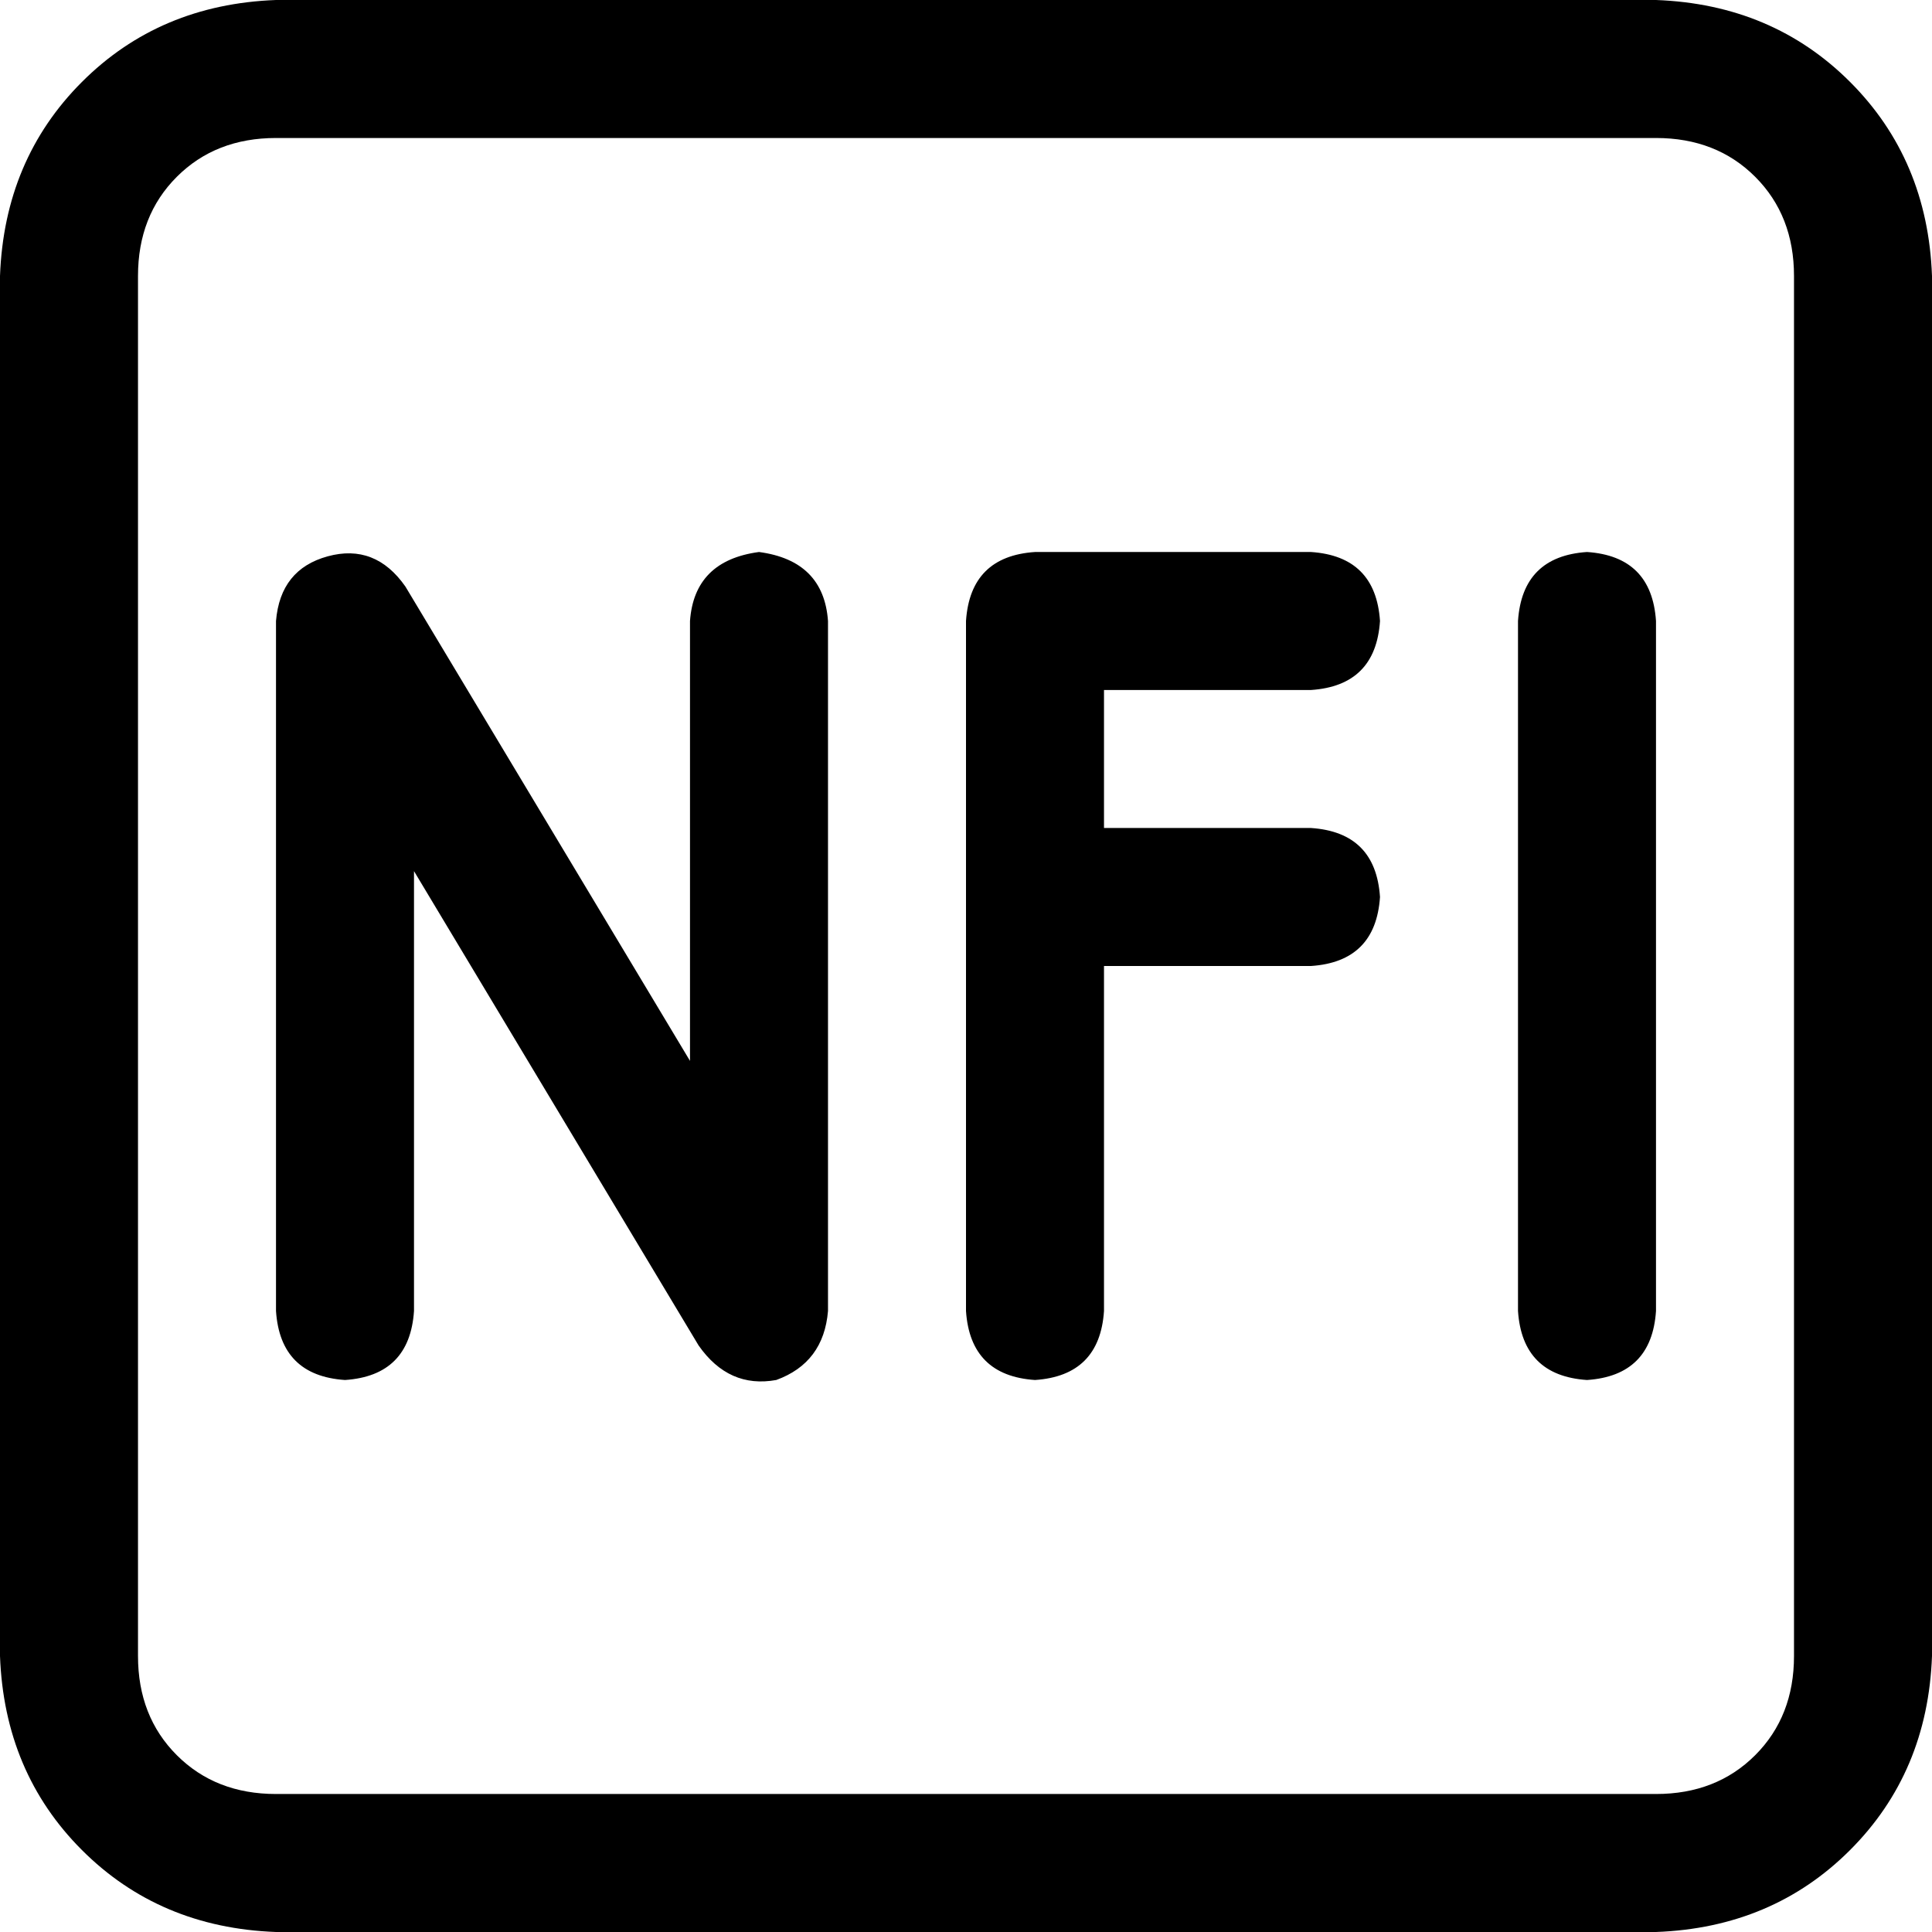 <svg xmlns="http://www.w3.org/2000/svg" viewBox="0 0 448 448">
  <path d="M 384 32 Q 398 32 407 41 L 407 41 L 407 41 Q 416 50 416 64 L 416 384 L 416 384 Q 416 398 407 407 Q 398 416 384 416 L 64 416 L 64 416 Q 50 416 41 407 Q 32 398 32 384 L 32 64 L 32 64 Q 32 50 41 41 Q 50 32 64 32 L 384 32 L 384 32 Z M 64 0 Q 37 1 19 19 L 19 19 L 19 19 Q 1 37 0 64 L 0 384 L 0 384 Q 1 411 19 429 Q 37 447 64 448 L 384 448 L 384 448 Q 411 447 429 429 Q 447 411 448 384 L 448 64 L 448 64 Q 447 37 429 19 Q 411 1 384 0 L 64 0 L 64 0 Z M 76 129 Q 65 132 64 144 L 64 304 L 64 304 Q 65 319 80 320 Q 95 319 96 304 L 96 202 L 96 202 L 162 312 L 162 312 Q 169 322 180 320 Q 191 316 192 304 L 192 144 L 192 144 Q 191 130 176 128 Q 161 130 160 144 L 160 246 L 160 246 L 94 136 L 94 136 Q 87 126 76 129 L 76 129 Z M 224 144 L 224 208 L 224 144 L 224 208 L 224 304 L 224 304 Q 225 319 240 320 Q 255 319 256 304 L 256 224 L 256 224 L 304 224 L 304 224 Q 319 223 320 208 Q 319 193 304 192 L 256 192 L 256 192 L 256 160 L 256 160 L 304 160 L 304 160 Q 319 159 320 144 Q 319 129 304 128 L 240 128 L 240 128 Q 225 129 224 144 L 224 144 Z M 384 144 Q 383 129 368 128 Q 353 129 352 144 L 352 304 L 352 304 Q 353 319 368 320 Q 383 319 384 304 L 384 144 L 384 144 Z" />
</svg>